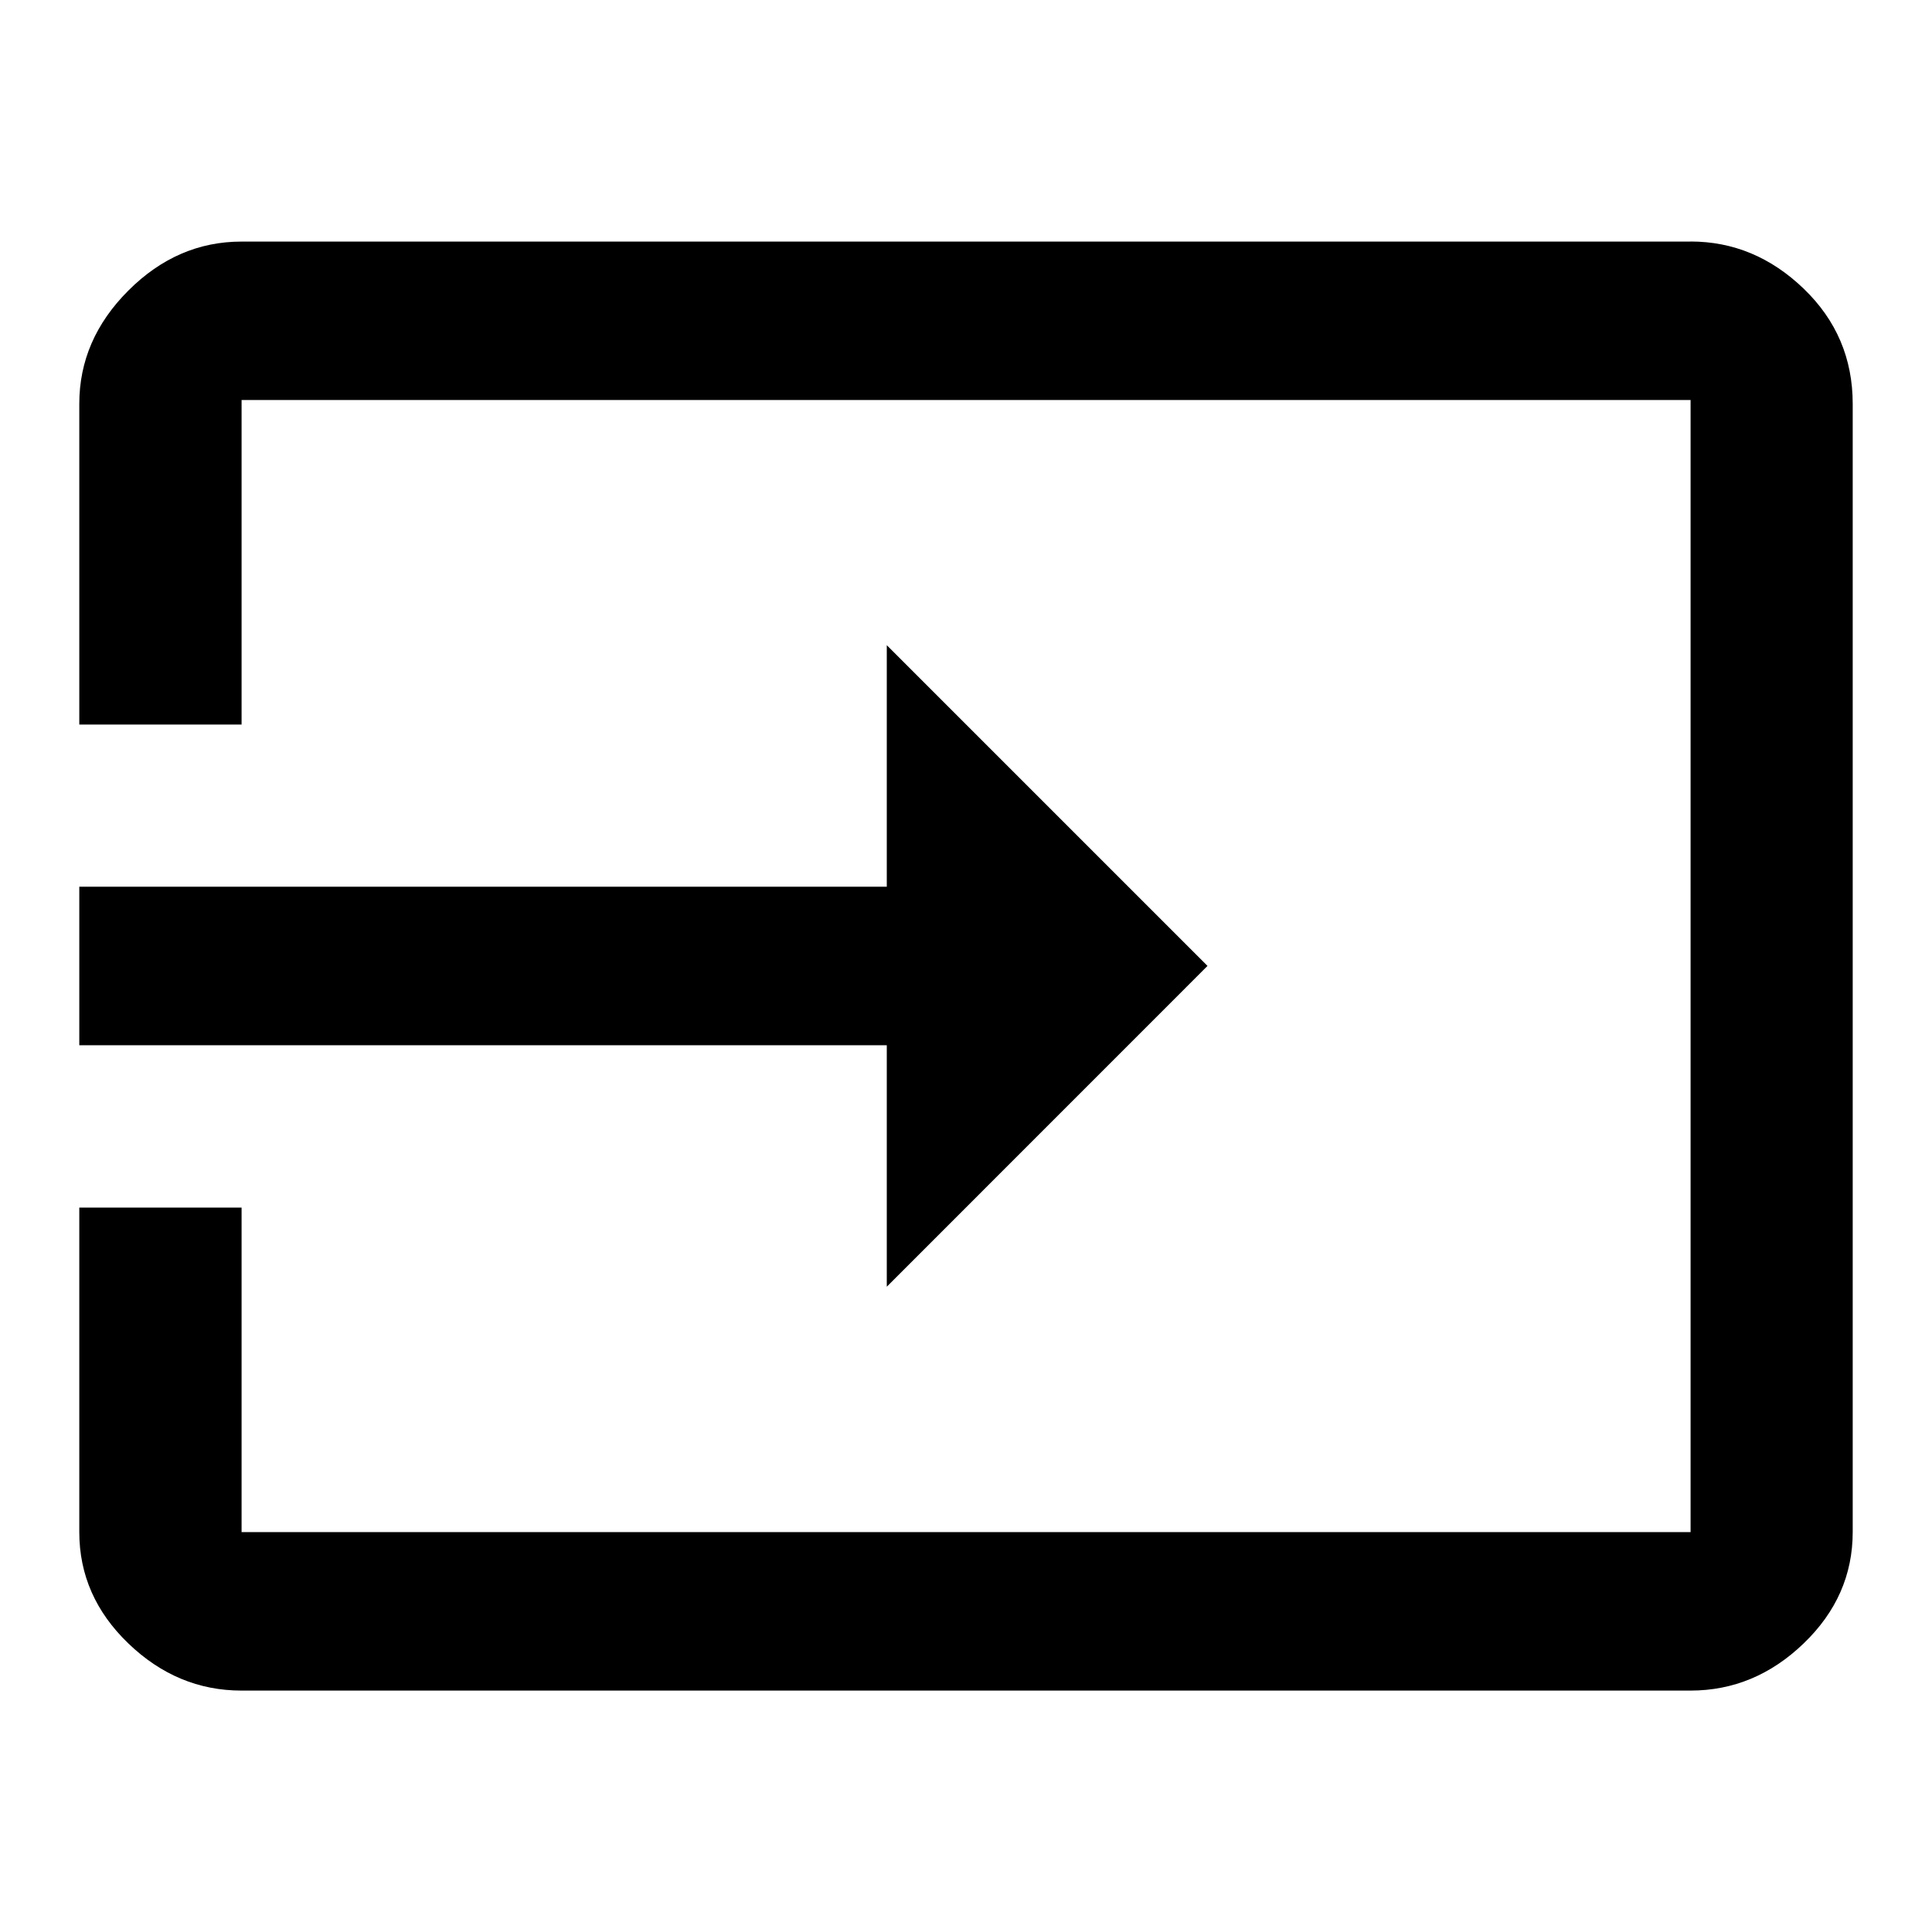 <?xml version="1.0" standalone="no"?><!DOCTYPE svg PUBLIC "-//W3C//DTD SVG 1.1//EN" "http://www.w3.org/Graphics/SVG/1.1/DTD/svg11.dtd"><svg t="1590651567969" class="icon" viewBox="0 0 1024 1024" version="1.1" xmlns="http://www.w3.org/2000/svg" p-id="17080" xmlns:xlink="http://www.w3.org/1999/xlink" width="350" height="350"><defs><style type="text/css"></style></defs><path d="M470.016 681.984l0-128-427.989 0 0-84.011 427.989 0 0-128 169.984 169.984zM896 128q34.005 0 59.989 25.003t25.984 61.013l0 598.016q0 34.005-25.984 59.008t-59.989 25.003l-768 0q-34.005 0-59.989-25.003t-25.984-59.008l0-171.989 86.016 0 0 171.989 768 0 0-600.021-768 0 0 171.989-86.016 0 0-169.984q0-34.005 25.984-59.989t59.989-25.984l768 0z" p-id="17081"></path></svg>
